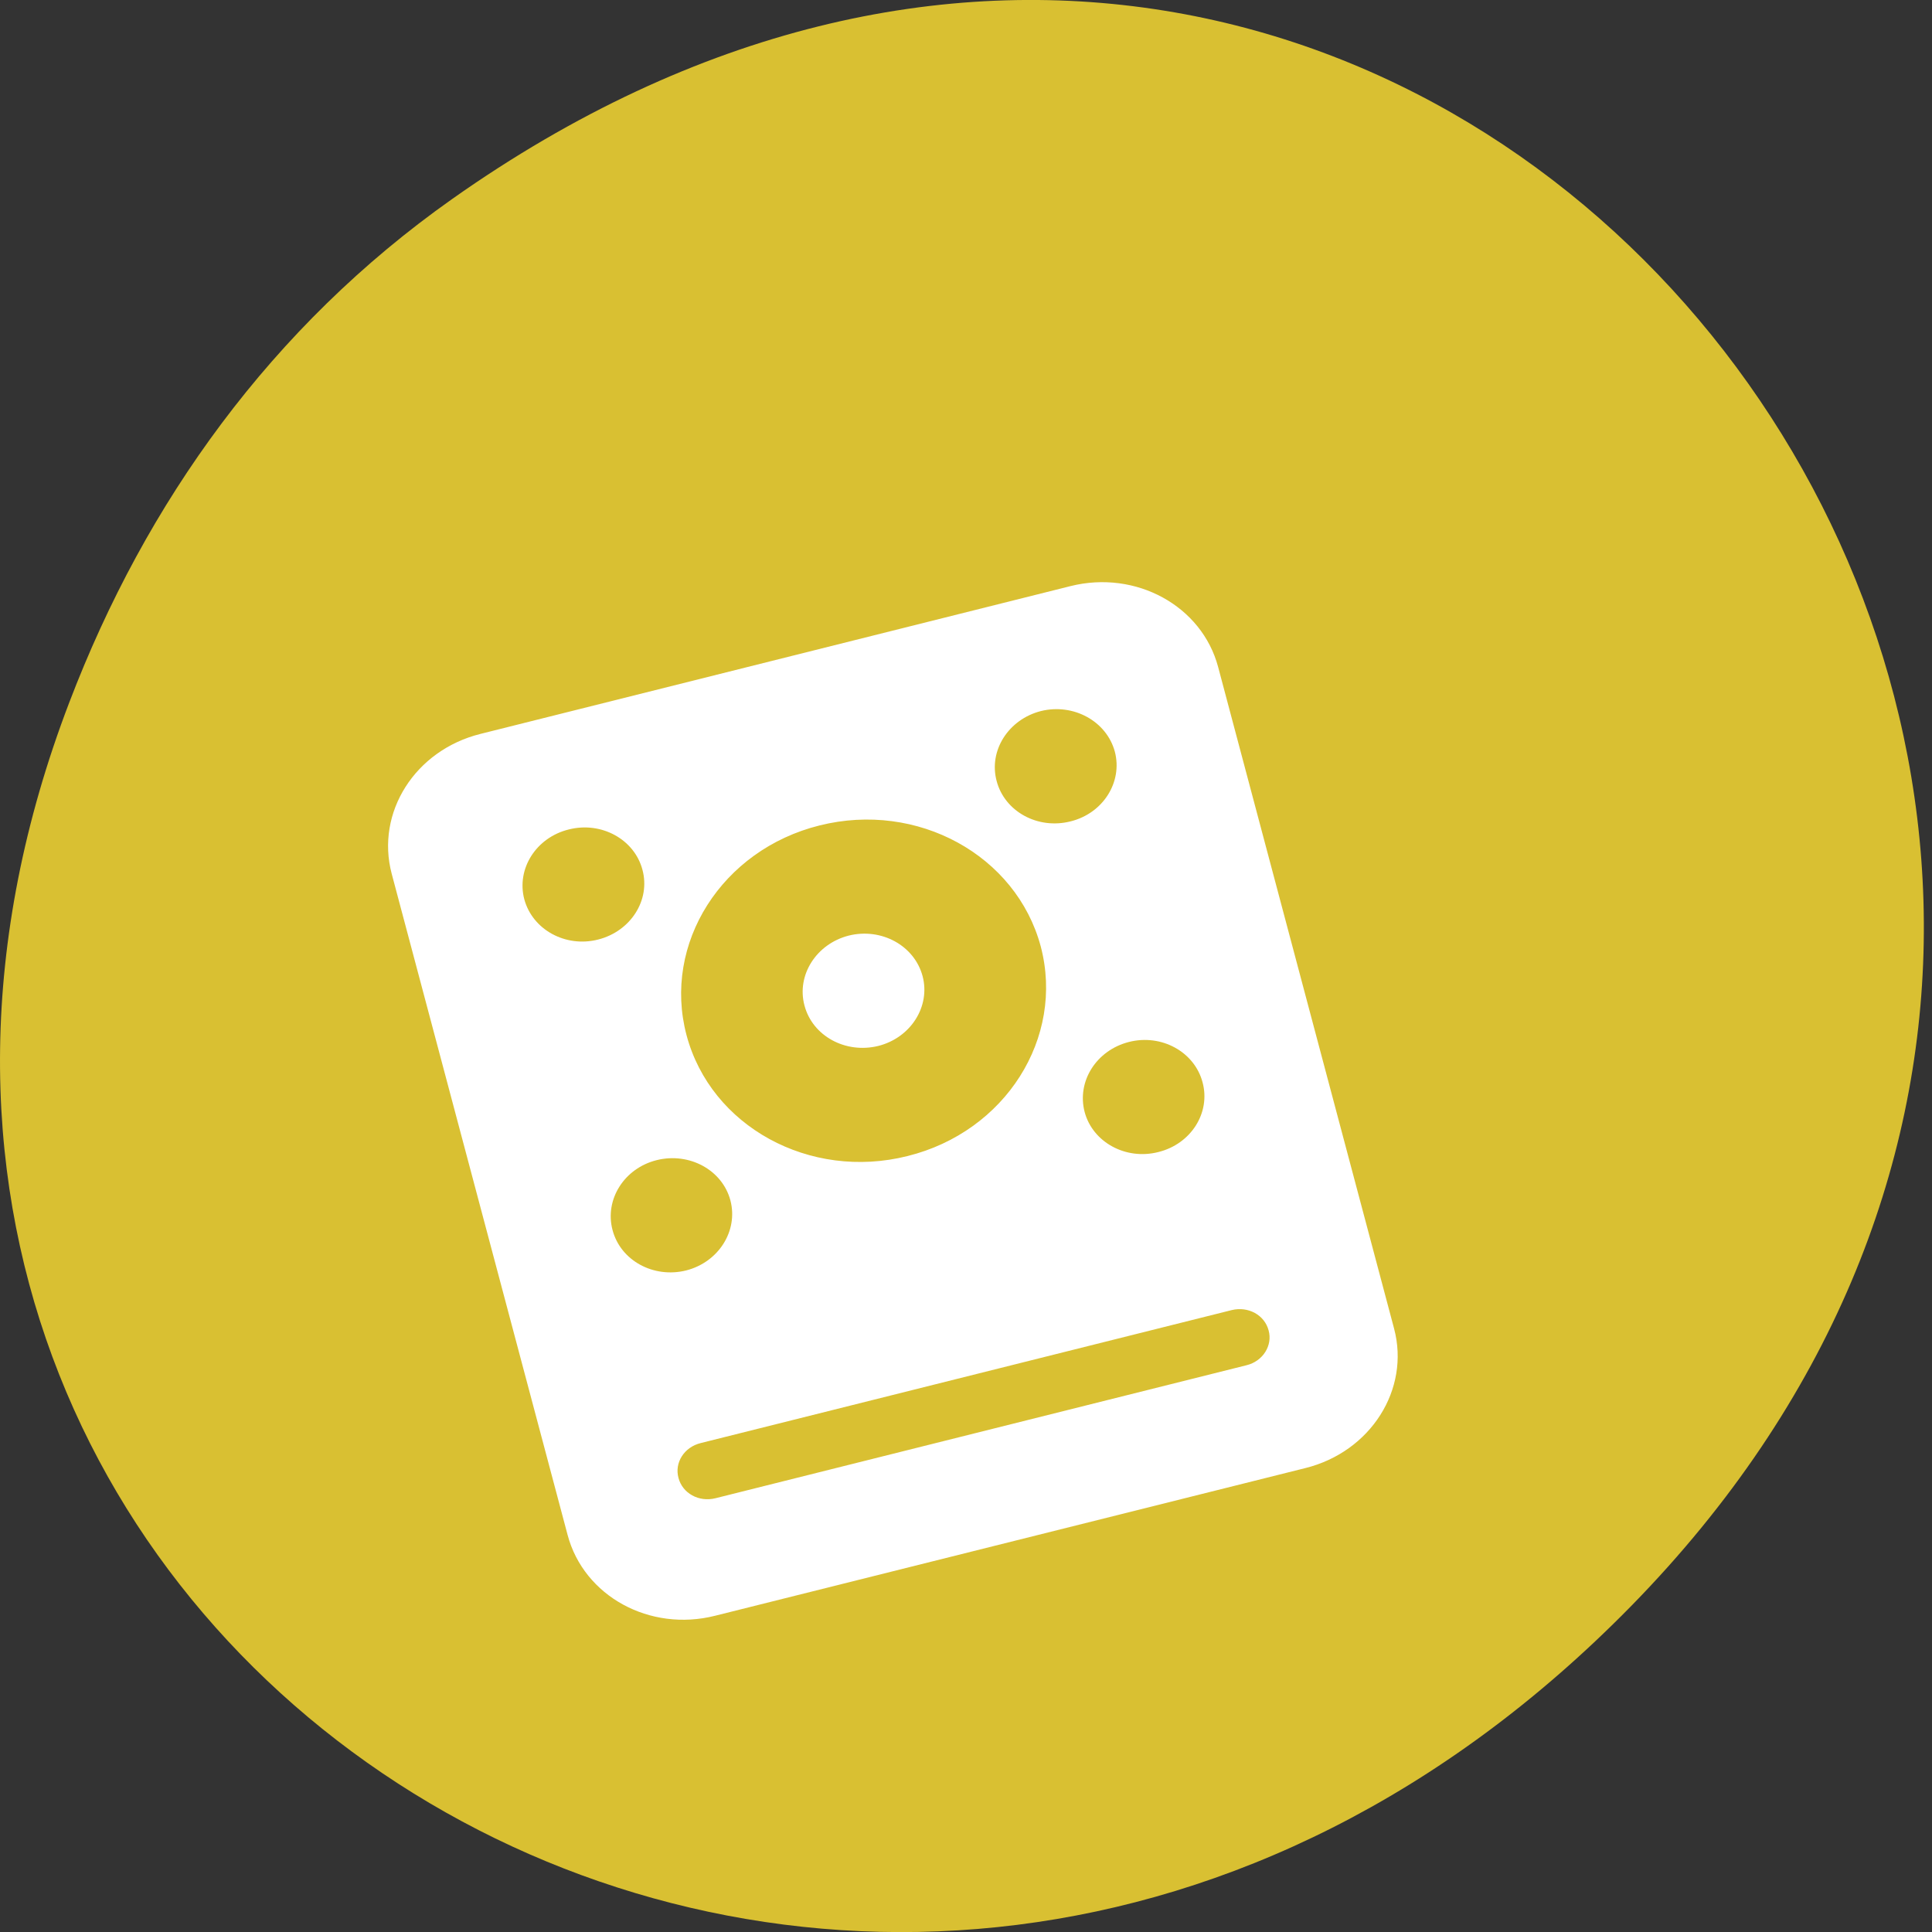 
<svg xmlns="http://www.w3.org/2000/svg" xmlns:xlink="http://www.w3.org/1999/xlink" width="32px" height="32px" viewBox="0 0 32 32" version="1.1">
<rect x="0" y="0" width="32" height="32" fill="#333333" stroke="none"/>
<g id="surface1">
<path style=" stroke:none;fill-rule:nonzero;fill:rgb(85.098%,75.294%,19.608%);fill-opacity:1;" d="M 7.488 3.297 C 23.785 -8.211 40.301 13.039 27.02 26.598 C 14.512 39.367 -4.93 27.527 1.148 11.633 C 2.414 8.316 4.496 5.41 7.488 3.297 Z M 7.488 3.297 "/>
<path style=" stroke:none;fill-rule:nonzero;fill:rgb(100%,100%,100%);fill-opacity:1;" d="M 7.957 12.156 C 6.875 12.426 6.219 13.457 6.488 14.473 L 9.402 25.426 C 9.672 26.438 10.762 27.035 11.844 26.762 L 21.621 24.316 C 22.703 24.047 23.359 23.012 23.09 22.004 L 20.176 11.047 C 19.906 10.035 18.816 9.438 17.734 9.707 Z M 9.422 13.738 C 9.961 13.602 10.508 13.902 10.641 14.406 C 10.777 14.91 10.445 15.426 9.906 15.562 C 9.367 15.699 8.82 15.398 8.684 14.895 C 8.551 14.391 8.879 13.871 9.422 13.738 Z M 17.242 11.777 C 17.781 11.645 18.328 11.945 18.465 12.449 C 18.598 12.953 18.27 13.473 17.73 13.605 C 17.188 13.742 16.641 13.441 16.508 12.938 C 16.371 12.434 16.703 11.914 17.242 11.777 Z M 13.574 13.672 C 15.195 13.266 16.832 14.164 17.238 15.676 C 17.637 17.191 16.652 18.746 15.031 19.148 C 13.41 19.555 11.773 18.656 11.371 17.145 C 10.969 15.629 11.957 14.074 13.574 13.672 Z M 10.879 19.215 C 11.418 19.082 11.965 19.379 12.098 19.883 C 12.23 20.387 11.902 20.906 11.363 21.043 C 10.824 21.176 10.277 20.879 10.145 20.371 C 10.012 19.867 10.34 19.348 10.879 19.215 Z M 18.699 17.258 C 19.238 17.121 19.785 17.422 19.918 17.926 C 20.055 18.43 19.727 18.949 19.184 19.082 C 18.645 19.219 18.098 18.918 17.965 18.418 C 17.832 17.91 18.16 17.395 18.699 17.258 Z M 11.605 23.902 L 20.402 21.699 C 20.676 21.633 20.945 21.781 21.012 22.035 C 21.082 22.285 20.918 22.547 20.645 22.613 L 11.848 24.816 C 11.574 24.883 11.305 24.734 11.238 24.48 C 11.168 24.227 11.332 23.969 11.605 23.902 Z M 11.605 23.902 "/>
<path style=" stroke:none;fill-rule:nonzero;fill:rgb(100%,100%,100%);fill-opacity:1;" d="M 15.281 16.168 C 15.414 16.668 15.086 17.188 14.547 17.324 C 14.004 17.457 13.457 17.16 13.324 16.652 C 13.191 16.152 13.52 15.633 14.059 15.496 C 14.598 15.363 15.145 15.66 15.281 16.168 Z M 15.281 16.168 "/>
</g>
</svg>

